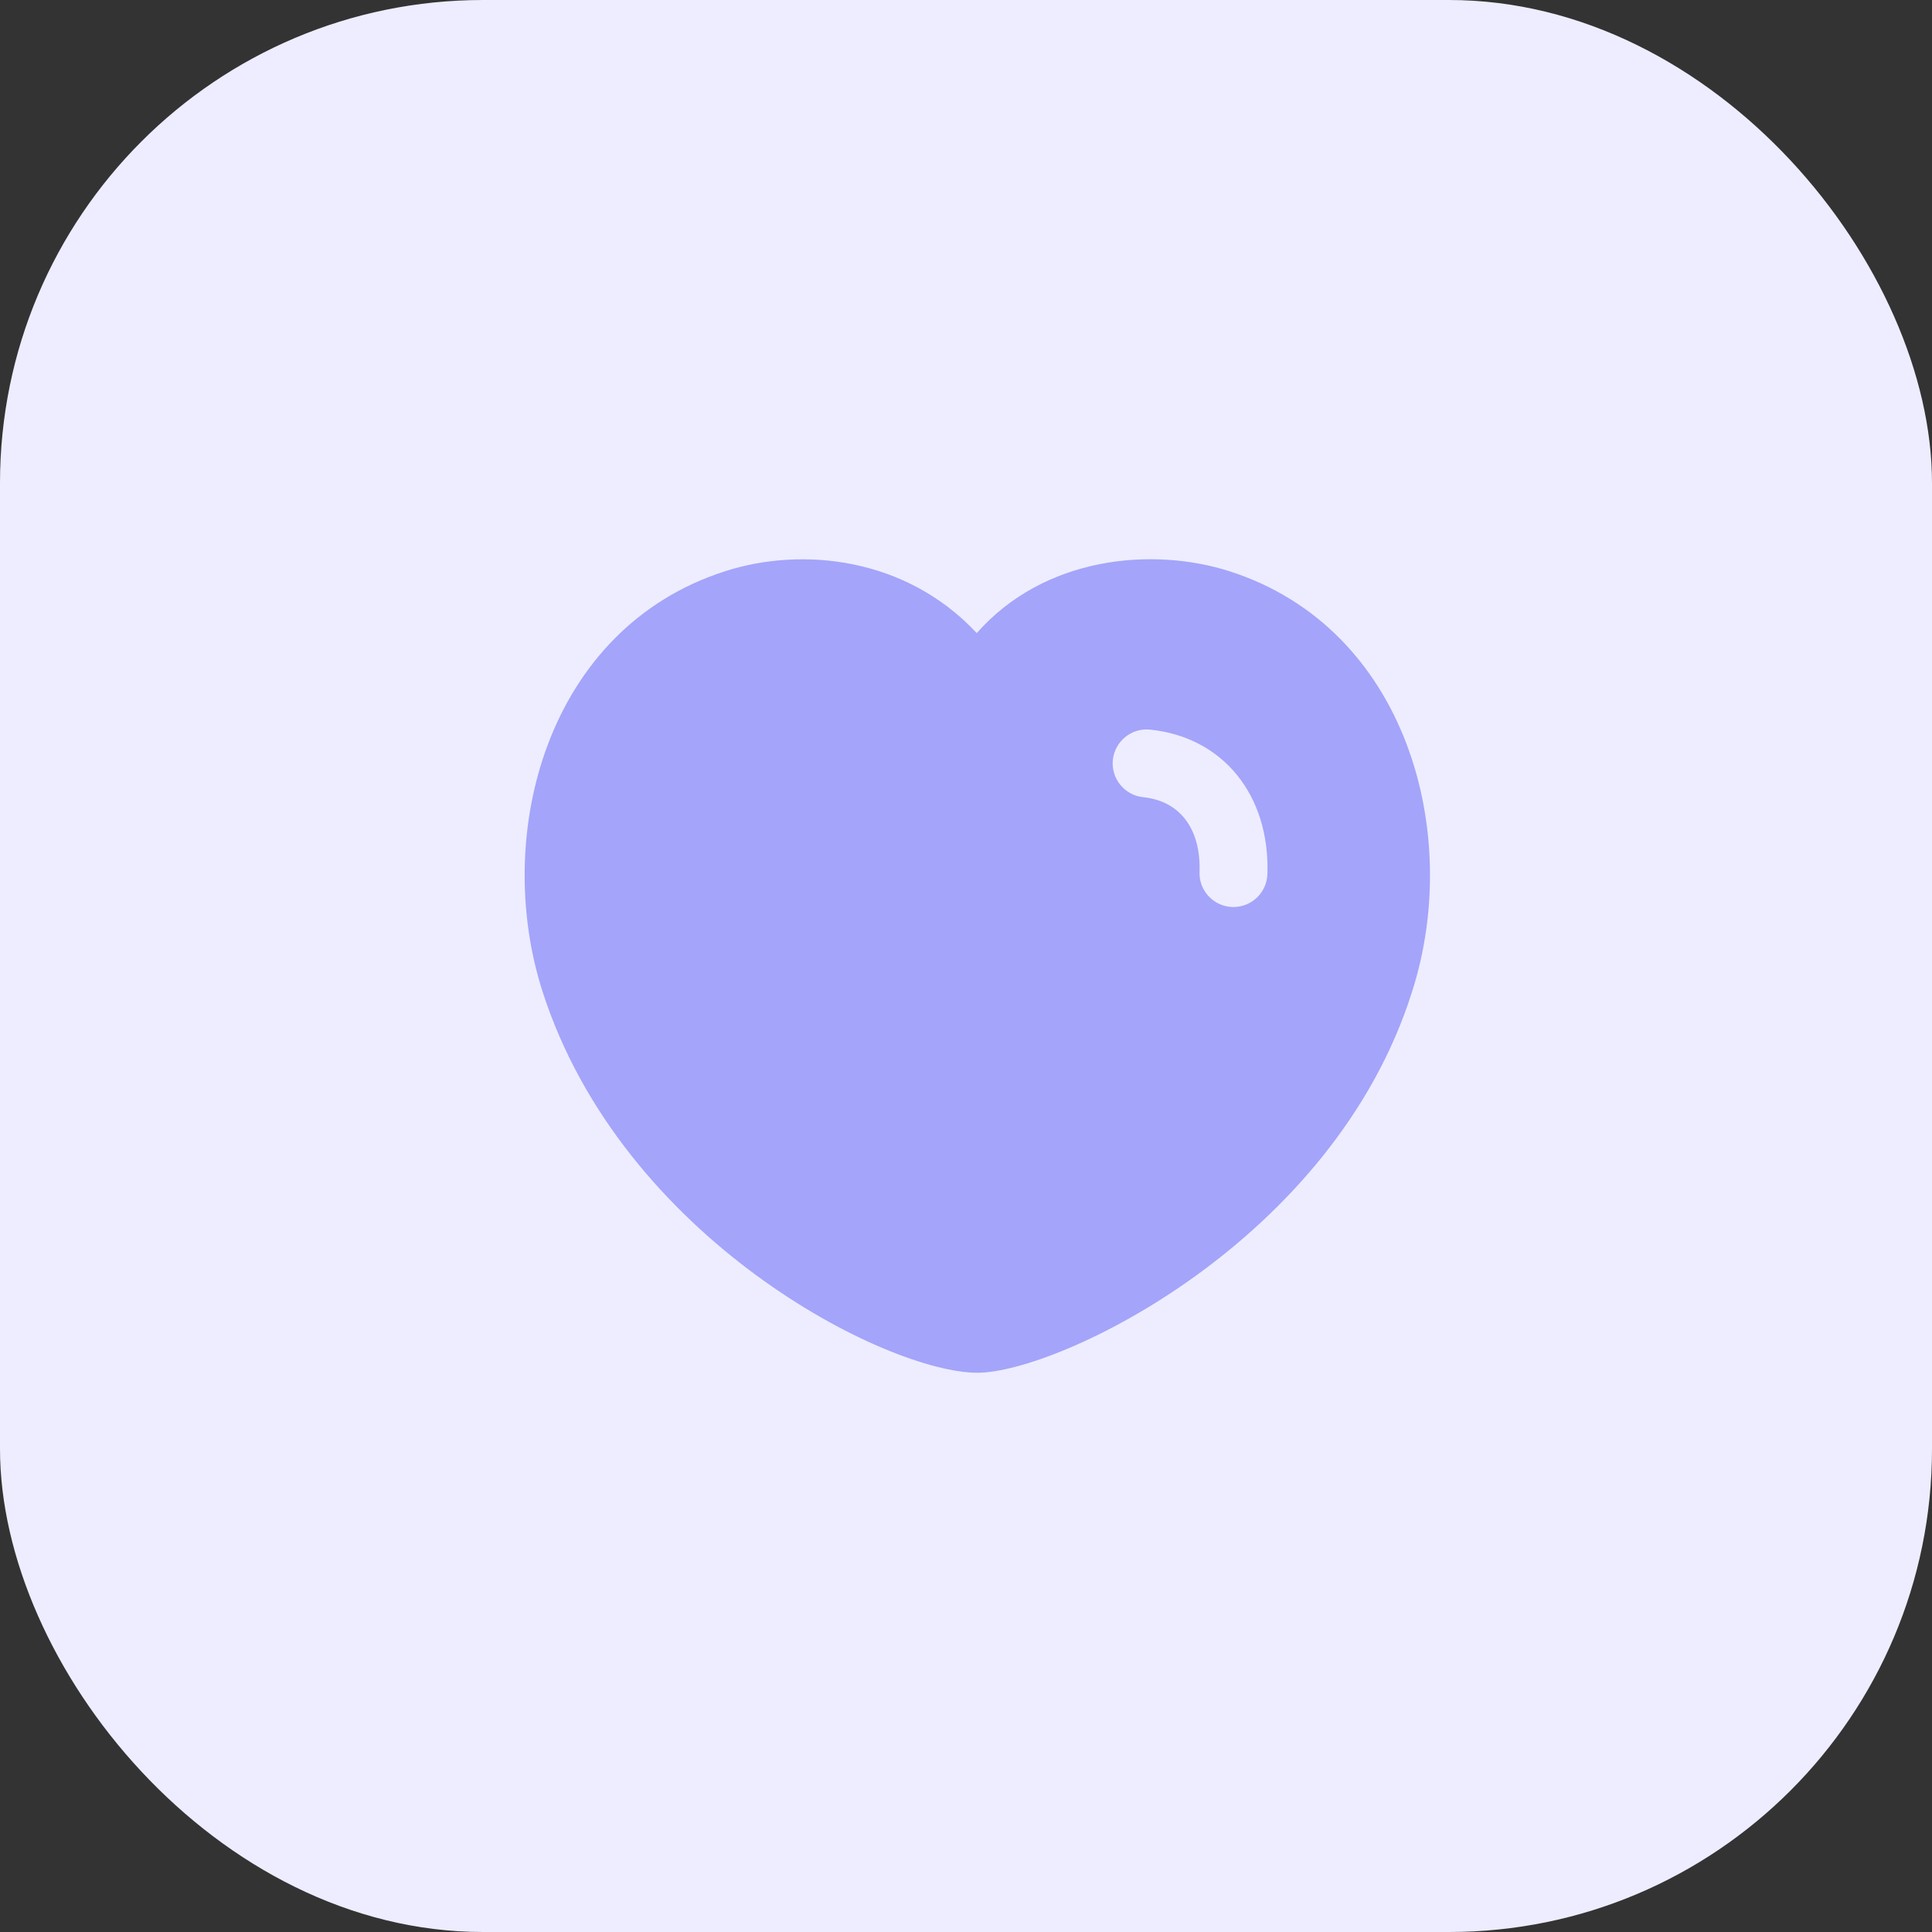 <svg width="32" height="32" viewBox="0 0 32 32" fill="none" xmlns="http://www.w3.org/2000/svg">
<rect x="0" y="0" width="32" height="32" fill="#333333" stroke="none"/>
<rect width="32" height="32" rx="8" fill="#EDEDFF"/>
<path fill-rule="evenodd" clip-rule="evenodd" d="M20.43 15.023H20.411C20.101 15.012 19.857 14.753 19.868 14.442C19.892 13.729 19.543 13.266 18.935 13.204C18.626 13.172 18.401 12.896 18.432 12.587C18.464 12.279 18.742 12.052 19.049 12.085C20.255 12.208 21.036 13.17 20.992 14.48C20.981 14.784 20.732 15.023 20.43 15.023ZM20.369 9.463C19.079 9.05 17.293 9.221 16.178 10.486C15.008 9.23 13.283 9.048 12.002 9.464C9.065 10.409 8.15 13.811 8.985 16.42C10.304 20.523 14.687 22.737 16.189 22.737C17.529 22.737 22.087 20.565 23.39 16.42C24.226 13.811 23.308 10.409 20.369 9.463Z" fill="#A4A4FA"/>
</svg>
